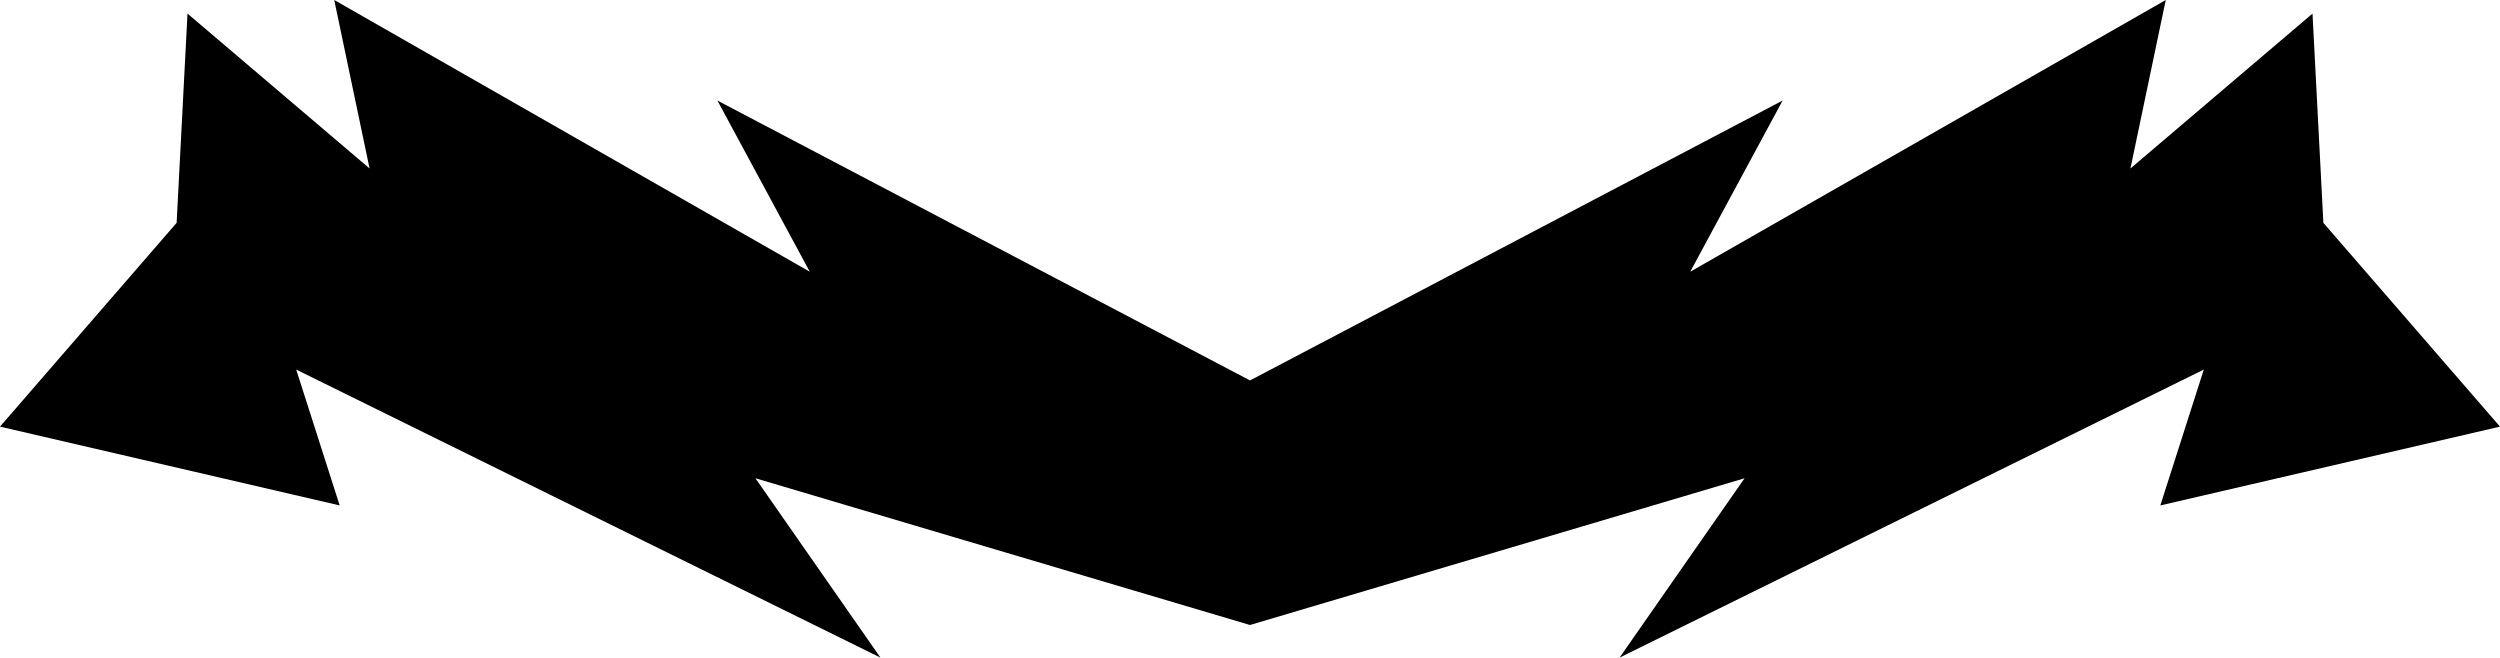 <?xml version="1.0" encoding="UTF-8" standalone="no"?>
<svg xmlns:xlink="http://www.w3.org/1999/xlink" height="12.1px" width="46.0px" xmlns="http://www.w3.org/2000/svg">
  <g transform="matrix(1.0, 0.0, 0.0, 1.0, -376.9, -304.4)">
    <path d="M390.8 313.2 L393.1 316.5 382.35 311.2 383.15 313.7 376.9 312.25 380.15 308.5 380.35 304.65 383.7 307.5 383.05 304.4 391.8 309.4 390.1 306.25 399.9 311.4 409.7 306.25 408.0 309.4 416.75 304.4 416.1 307.5 419.45 304.65 419.65 308.5 422.9 312.25 416.65 313.7 417.45 311.2 406.7 316.5 409.0 313.2 399.9 315.9 390.8 313.2" fill="#000000" fill-rule="evenodd" stroke="none"/>
  </g>
</svg>
